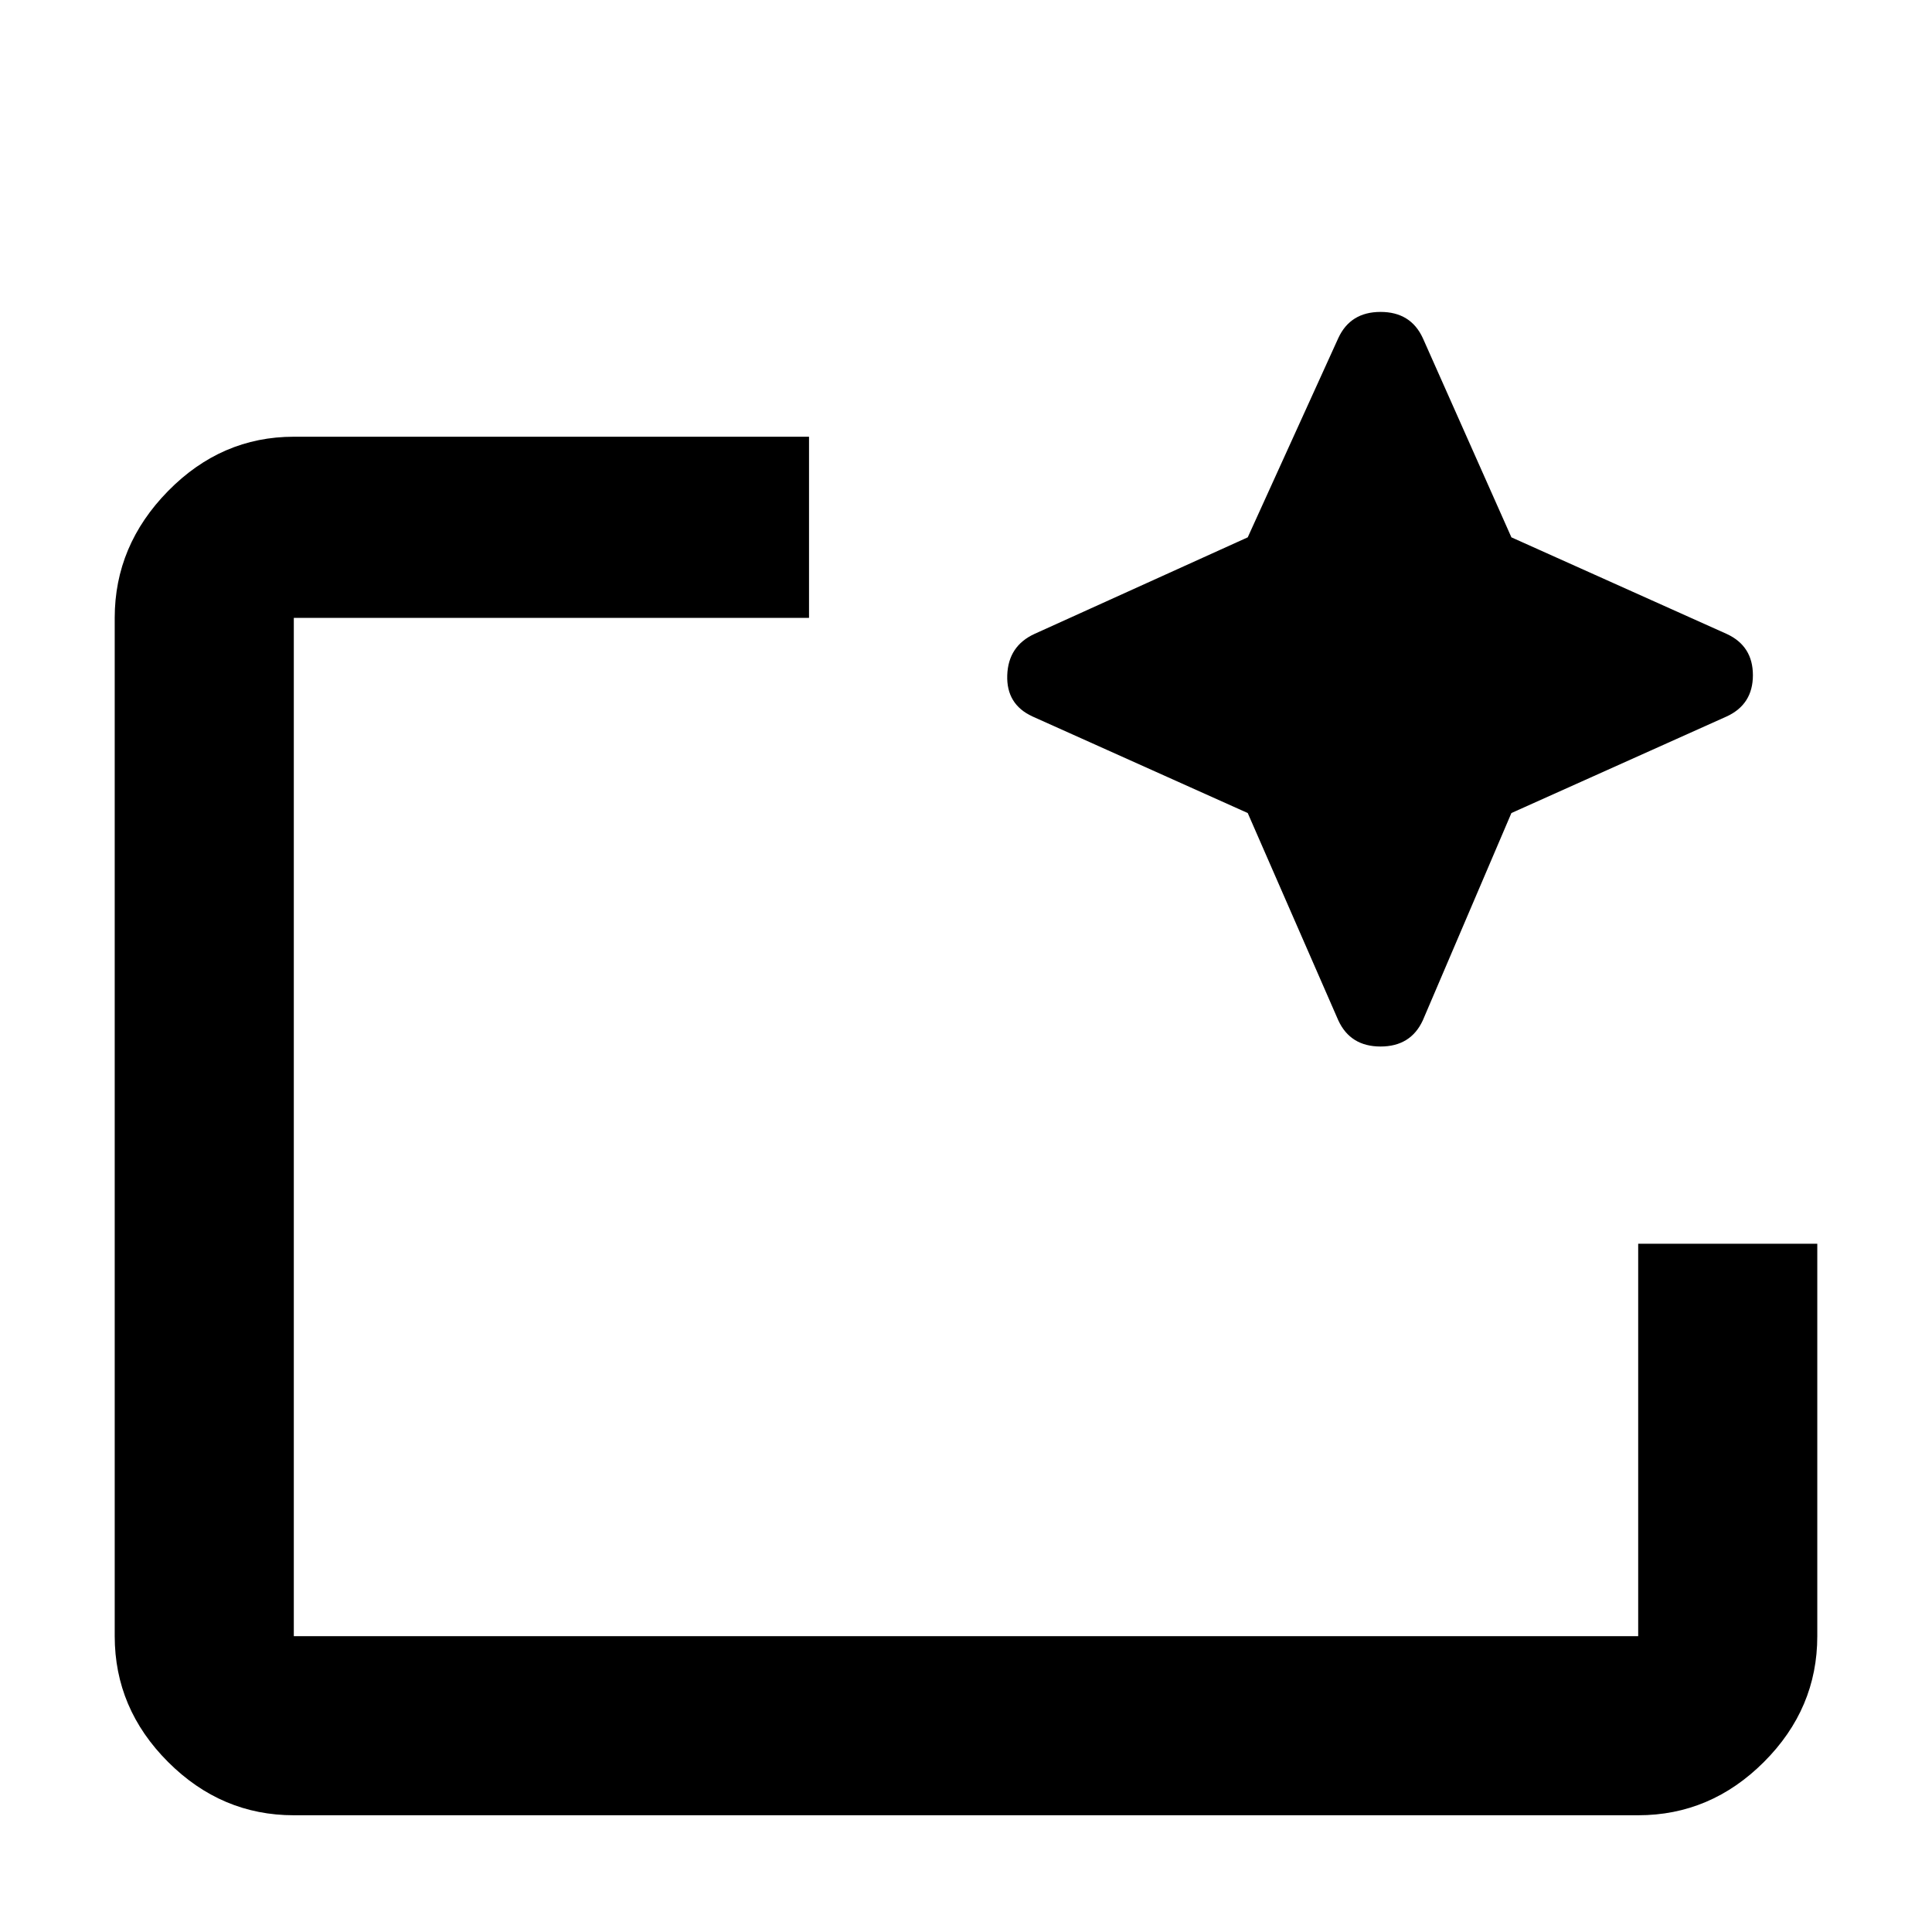 <svg xmlns="http://www.w3.org/2000/svg" height="40" width="40"><path d="M33.917 37.583H6.083q-1.5 0-2.604-1.104t-1.104-2.604V12.792q0-1.5 1.104-2.625t2.604-1.125H16.75v3.75H6.083v21.083h27.834V25.75h3.708v8.125q0 1.5-1.104 2.604t-2.604 1.104ZM6.083 33.875V12.792 25.75v-1.292 9.417Zm19.75-17.042-4.458-2q-.542-.25-.521-.854.021-.604.563-.854l4.416-2L27.708 7q.25-.542.875-.542t.875.542l1.834 4.125 4.458 2q.542.25.542.854t-.542.854l-4.458 2-1.834 4.292q-.25.542-.875.542t-.875-.542Z"/></svg>